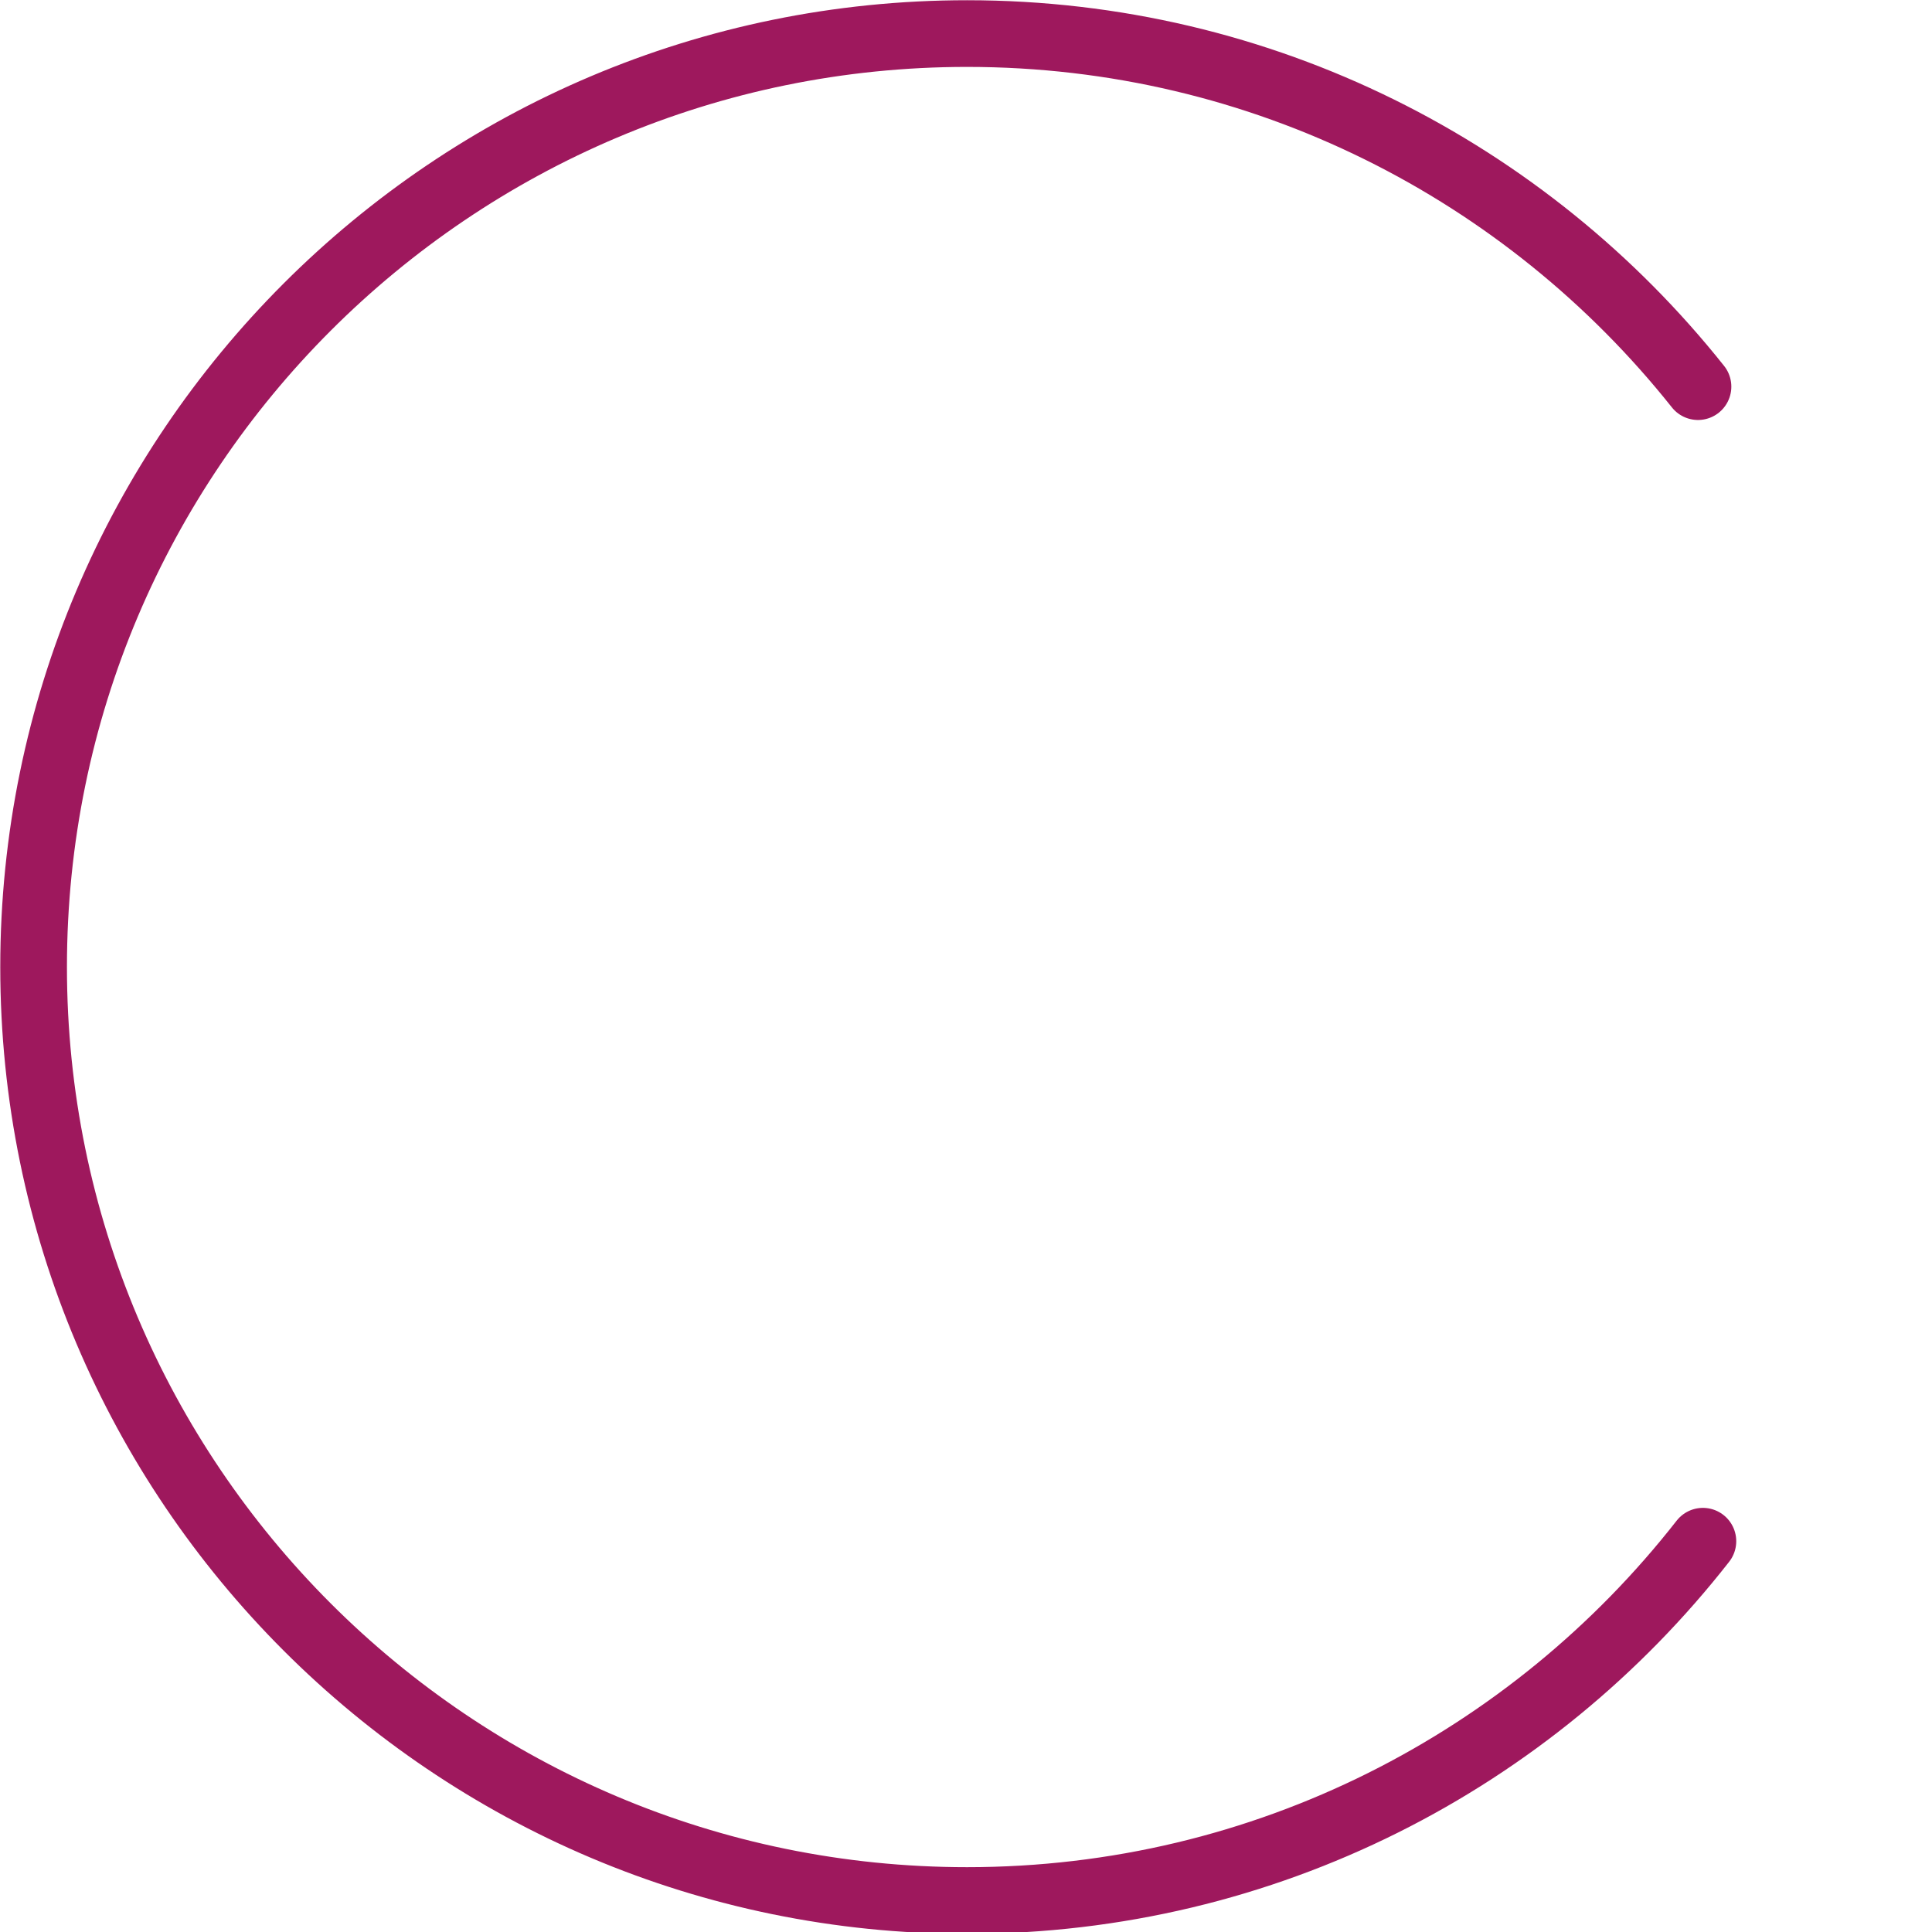 <?xml version="1.0" encoding="UTF-8" standalone="no"?>
<!DOCTYPE svg PUBLIC "-//W3C//DTD SVG 1.1//EN" "http://www.w3.org/Graphics/SVG/1.1/DTD/svg11.dtd">
<svg width="100%" height="100%" viewBox="0 0 1161 1161" version="1.1" xmlns="http://www.w3.org/2000/svg" xmlns:xlink="http://www.w3.org/1999/xlink" xml:space="preserve" style="fill-rule:evenodd;clip-rule:evenodd;stroke-linecap:round;stroke-linejoin:round;">
    <g transform="matrix(1,0,0,1,-1339,-181)">
        <g transform="matrix(6.678,0,0,6.678,1339.16,181.139)">
            <g id="C">
                <path d="M153.215,138.668C137.835,158.343 113.884,171 87,171C40.639,171 3,133.361 3,87C3,40.639 40.639,3 87,3C113.628,3 137.379,15.417 152.773,34.772" style="fill:white;fill-opacity:0;stroke:rgb(158,24,93);stroke-width:6px;"/>
            </g>
        </g>
    </g>
</svg>
